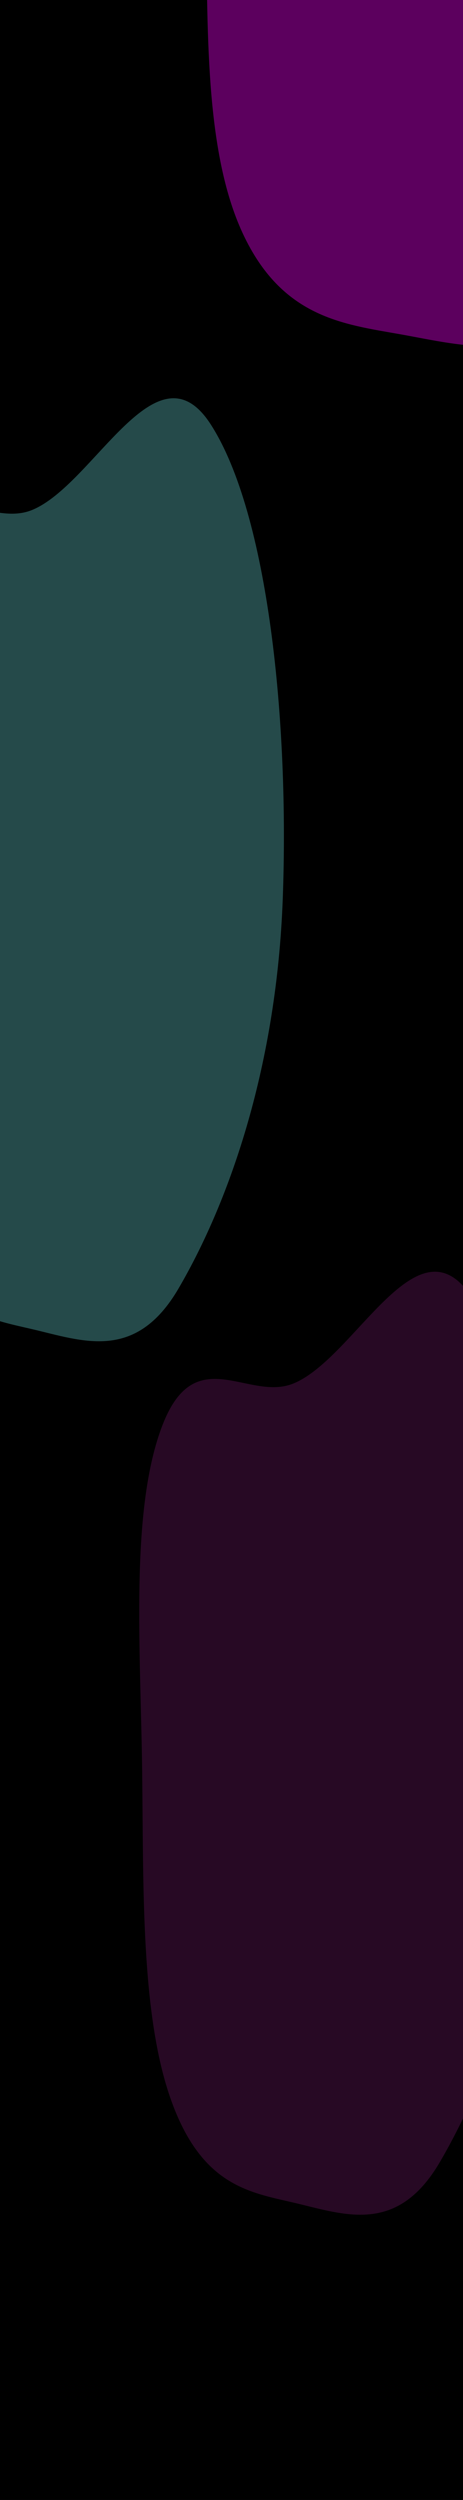 <svg width="1440" height="7765" viewBox="0 0 1440 7765" fill="none" xmlns="http://www.w3.org/2000/svg">
<g clip-path="url(#clip0_584_33)">
<rect width="1440" height="7765" fill="black"/>
<g filter="url(#filter0_f_584_33)">
<path fill-rule="evenodd" clip-rule="evenodd" d="M1244.78 -1445.22C1492.94 -1522.52 1741.09 -1960.36 1957.9 -1704.77C2187.96 -1433.56 2271.57 -800.733 2245.37 -265.662C2220.93 233.697 2038.55 642.448 1829.67 914.656C1658.47 1137.74 1447.78 1074.28 1244.78 1038.25C1067.19 1006.73 876.207 986.634 754.465 723.81C635.364 466.687 646.327 86.127 640.8 -265.662C634.994 -635.229 590.692 -1062.79 722.356 -1319.93C853.36 -1575.78 1064.61 -1389.11 1244.78 -1445.22Z" fill="#C400C8" fill-opacity="0.47"/>
</g>
<g filter="url(#filter1_f_584_33)">
<path fill-rule="evenodd" clip-rule="evenodd" d="M99.784 1584.07C293.139 1504.88 486.481 1056.32 655.413 1318.17C834.663 1596.02 899.805 2244.34 879.395 2792.51C860.348 3304.1 718.251 3722.86 555.497 4001.73C422.112 4230.28 257.952 4165.26 99.784 4128.35C-38.586 4096.06 -187.389 4075.47 -282.244 3806.21C-375.042 3542.79 -366.5 3152.92 -370.806 2792.51C-375.33 2413.9 -409.848 1975.86 -307.262 1712.43C-205.191 1450.32 -40.596 1641.56 99.784 1584.07Z" fill="#3E7B7B" fill-opacity="0.6"/>
</g>
<g filter="url(#filter2_f_584_33)">
<path fill-rule="evenodd" clip-rule="evenodd" d="M912.784 4297.07C1106.14 4217.88 1299.48 3769.32 1468.41 4031.17C1647.66 4309.02 1712.81 4957.34 1692.4 5505.51C1673.35 6017.1 1531.25 6435.86 1368.5 6714.73C1235.11 6943.28 1070.95 6878.26 912.784 6841.35C774.414 6809.06 625.611 6788.47 530.756 6519.21C437.958 6255.79 446.5 5865.92 442.194 5505.51C437.67 5126.9 403.152 4688.86 505.738 4425.43C607.809 4163.32 772.404 4354.56 912.784 4297.07Z" fill="#751D6C" fill-opacity="0.34"/>
</g>
</g>
<defs>
<filter id="filter0_f_584_33" x="411" y="-2002" width="2057" height="3295" filterUnits="userSpaceOnUse" color-interpolation-filters="sRGB">
<feFlood flood-opacity="0" result="BackgroundImageFix"/>
<feBlend mode="normal" in="SourceGraphic" in2="BackgroundImageFix" result="shape"/>
<feGaussianBlur stdDeviation="109" result="effect1_foregroundBlur_584_33"/>
</filter>
<filter id="filter1_f_584_33" x="-598" y="1019" width="1699" height="3365" filterUnits="userSpaceOnUse" color-interpolation-filters="sRGB">
<feFlood flood-opacity="0" result="BackgroundImageFix"/>
<feBlend mode="normal" in="SourceGraphic" in2="BackgroundImageFix" result="shape"/>
<feGaussianBlur stdDeviation="109" result="effect1_foregroundBlur_584_33"/>
</filter>
<filter id="filter2_f_584_33" x="215" y="3732" width="1699" height="3365" filterUnits="userSpaceOnUse" color-interpolation-filters="sRGB">
<feFlood flood-opacity="0" result="BackgroundImageFix"/>
<feBlend mode="normal" in="SourceGraphic" in2="BackgroundImageFix" result="shape"/>
<feGaussianBlur stdDeviation="109" result="effect1_foregroundBlur_584_33"/>
</filter>
<clipPath id="clip0_584_33">
<rect width="1440" height="7765" fill="white"/>
</clipPath>
</defs>
</svg>
